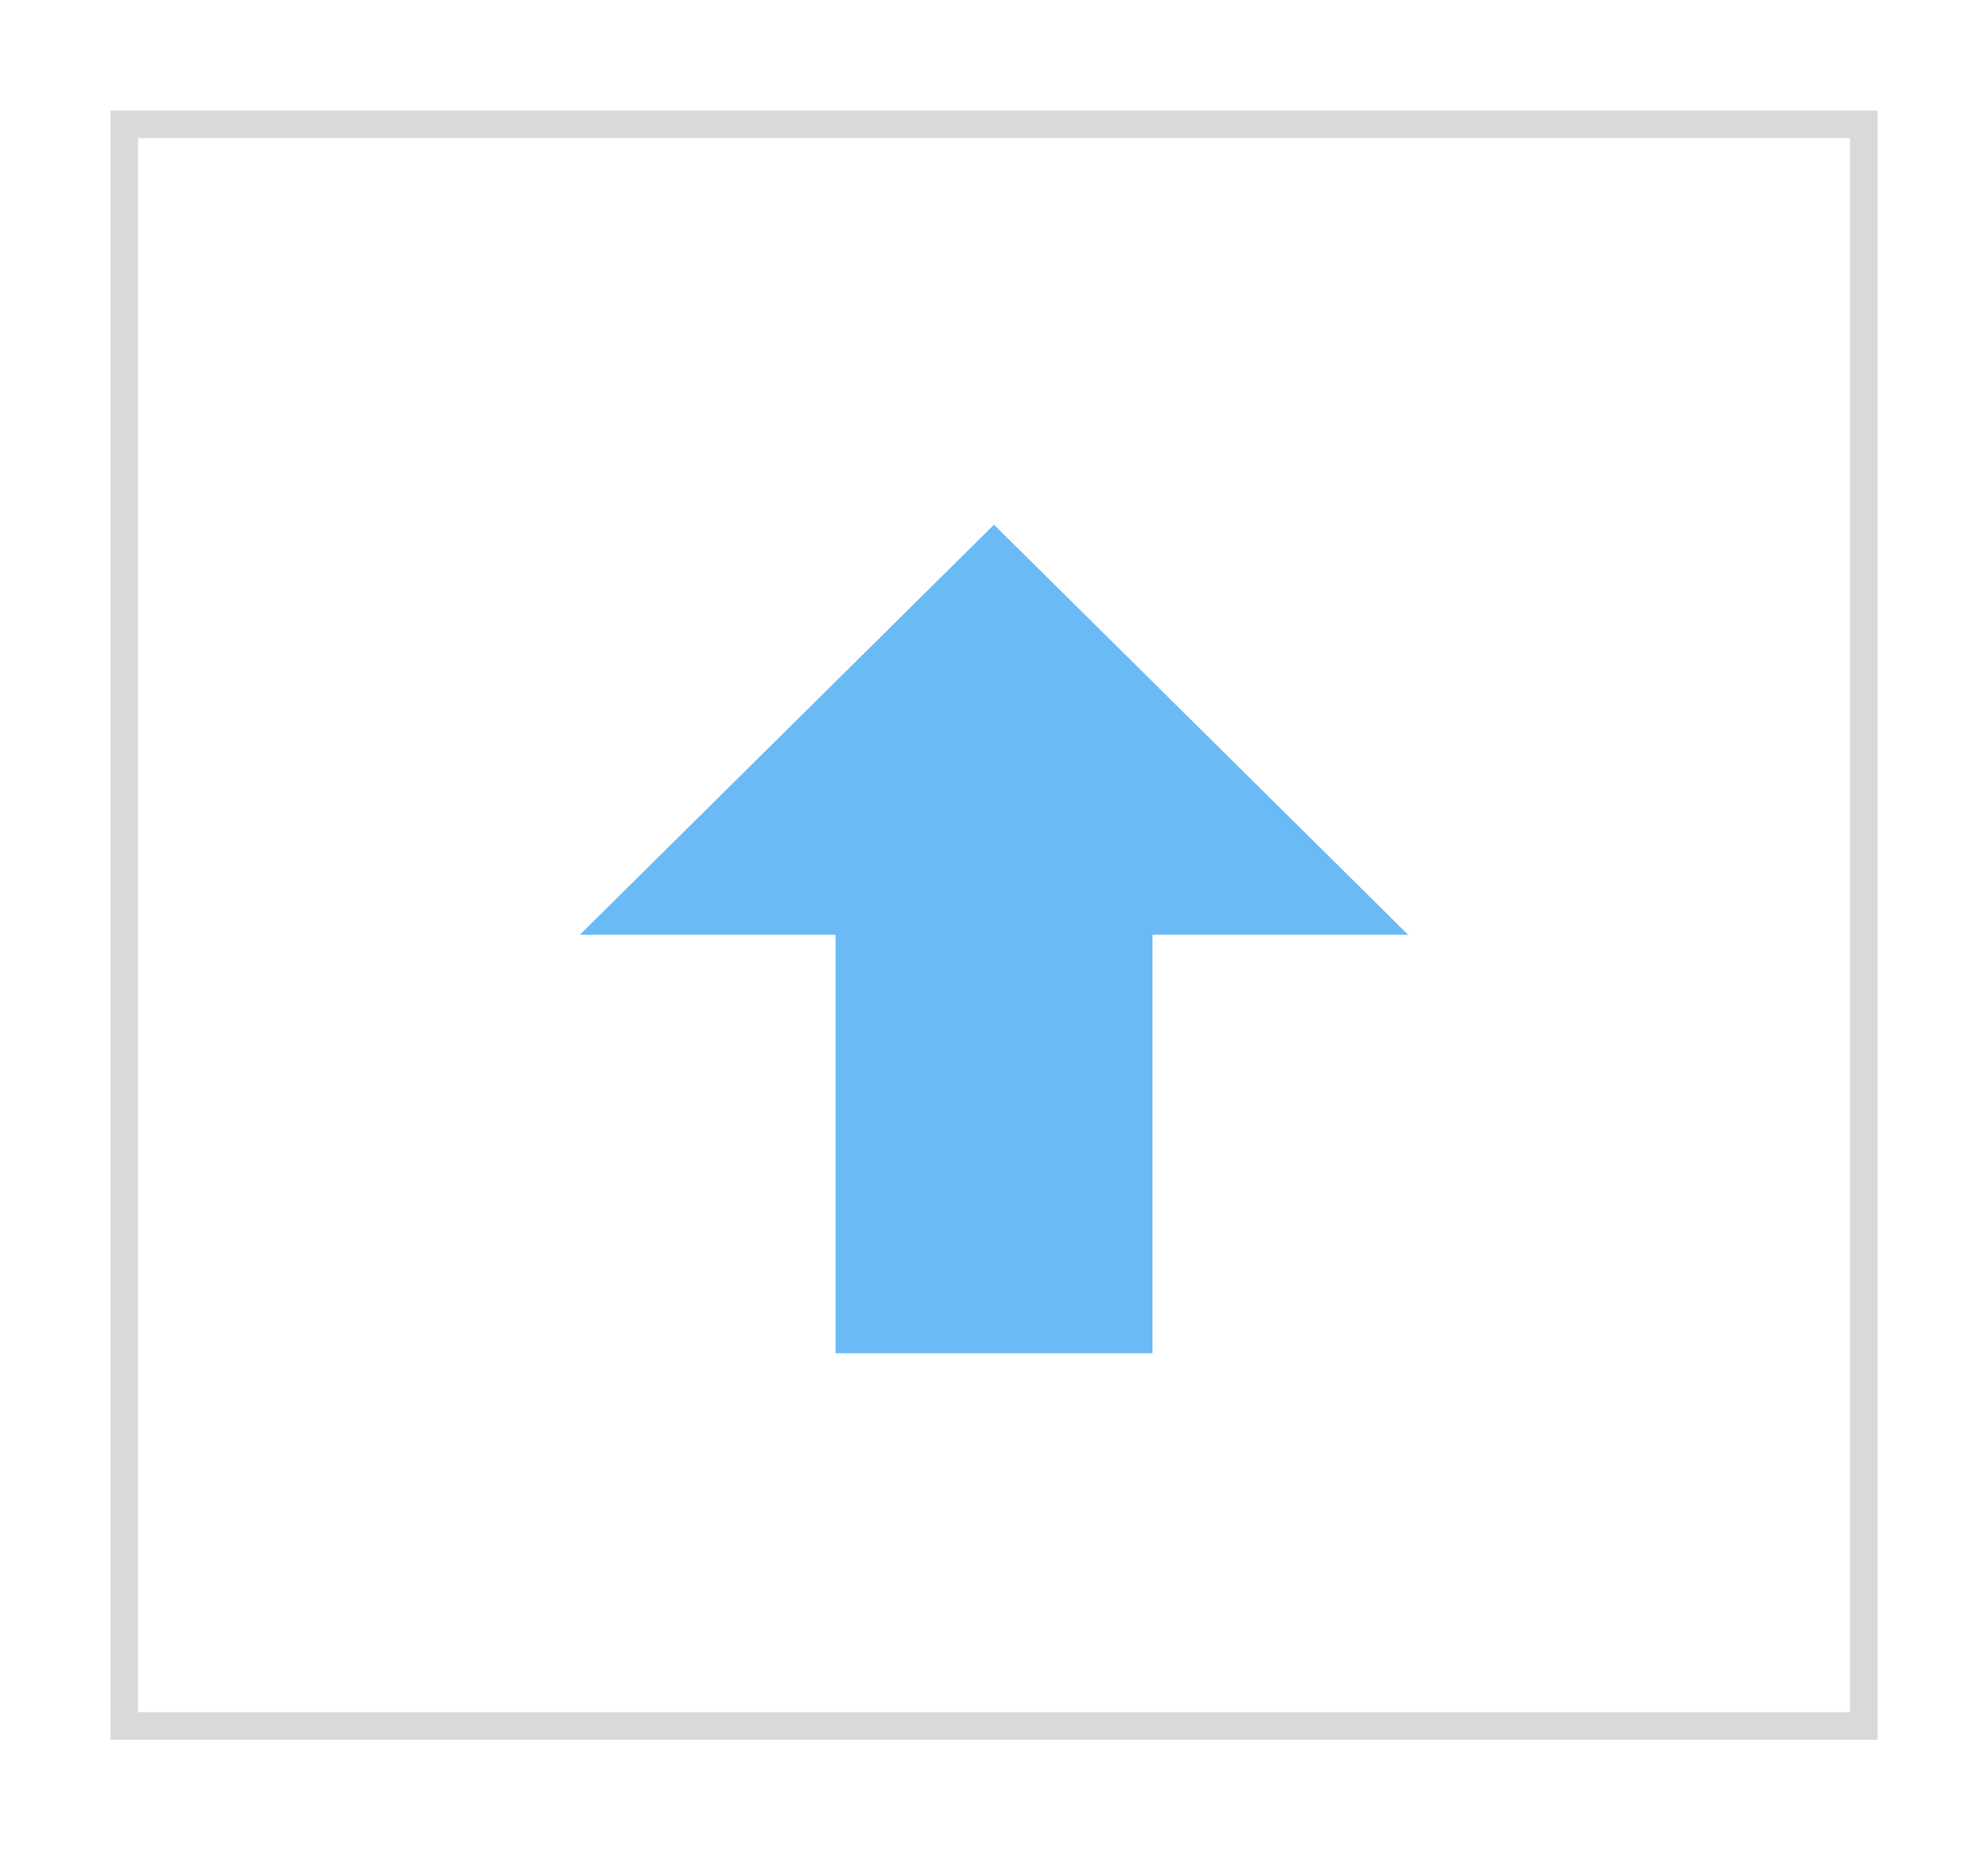 <svg width="72" height="67" viewBox="0 0 72 67" fill="none" xmlns="http://www.w3.org/2000/svg">
<g filter="url(#filter0_d_438_16647)">
<rect x="4" y="2" width="64" height="59" fill="white"/>
<path d="M41.74 47H30.26V31.849H21L36 17L51 31.849H41.74V47Z" fill="#6ABAF5"/>
<rect x="4.5" y="2.5" width="63" height="58" stroke="#D9D9D9"/>
</g>
<defs>
<filter id="filter0_d_438_16647" x="0" y="0" width="72" height="67" filterUnits="userSpaceOnUse" color-interpolation-filters="sRGB">
<feFlood flood-opacity="0" result="BackgroundImageFix"/>
<feColorMatrix in="SourceAlpha" type="matrix" values="0 0 0 0 0 0 0 0 0 0 0 0 0 0 0 0 0 0 127 0" result="hardAlpha"/>
<feOffset dy="2"/>
<feGaussianBlur stdDeviation="2"/>
<feComposite in2="hardAlpha" operator="out"/>
<feColorMatrix type="matrix" values="0 0 0 0 0 0 0 0 0 0 0 0 0 0 0 0 0 0 0.1 0"/>
<feBlend mode="normal" in2="BackgroundImageFix" result="effect1_dropShadow_438_16647"/>
<feBlend mode="normal" in="SourceGraphic" in2="effect1_dropShadow_438_16647" result="shape"/>
</filter>
</defs>
</svg>
